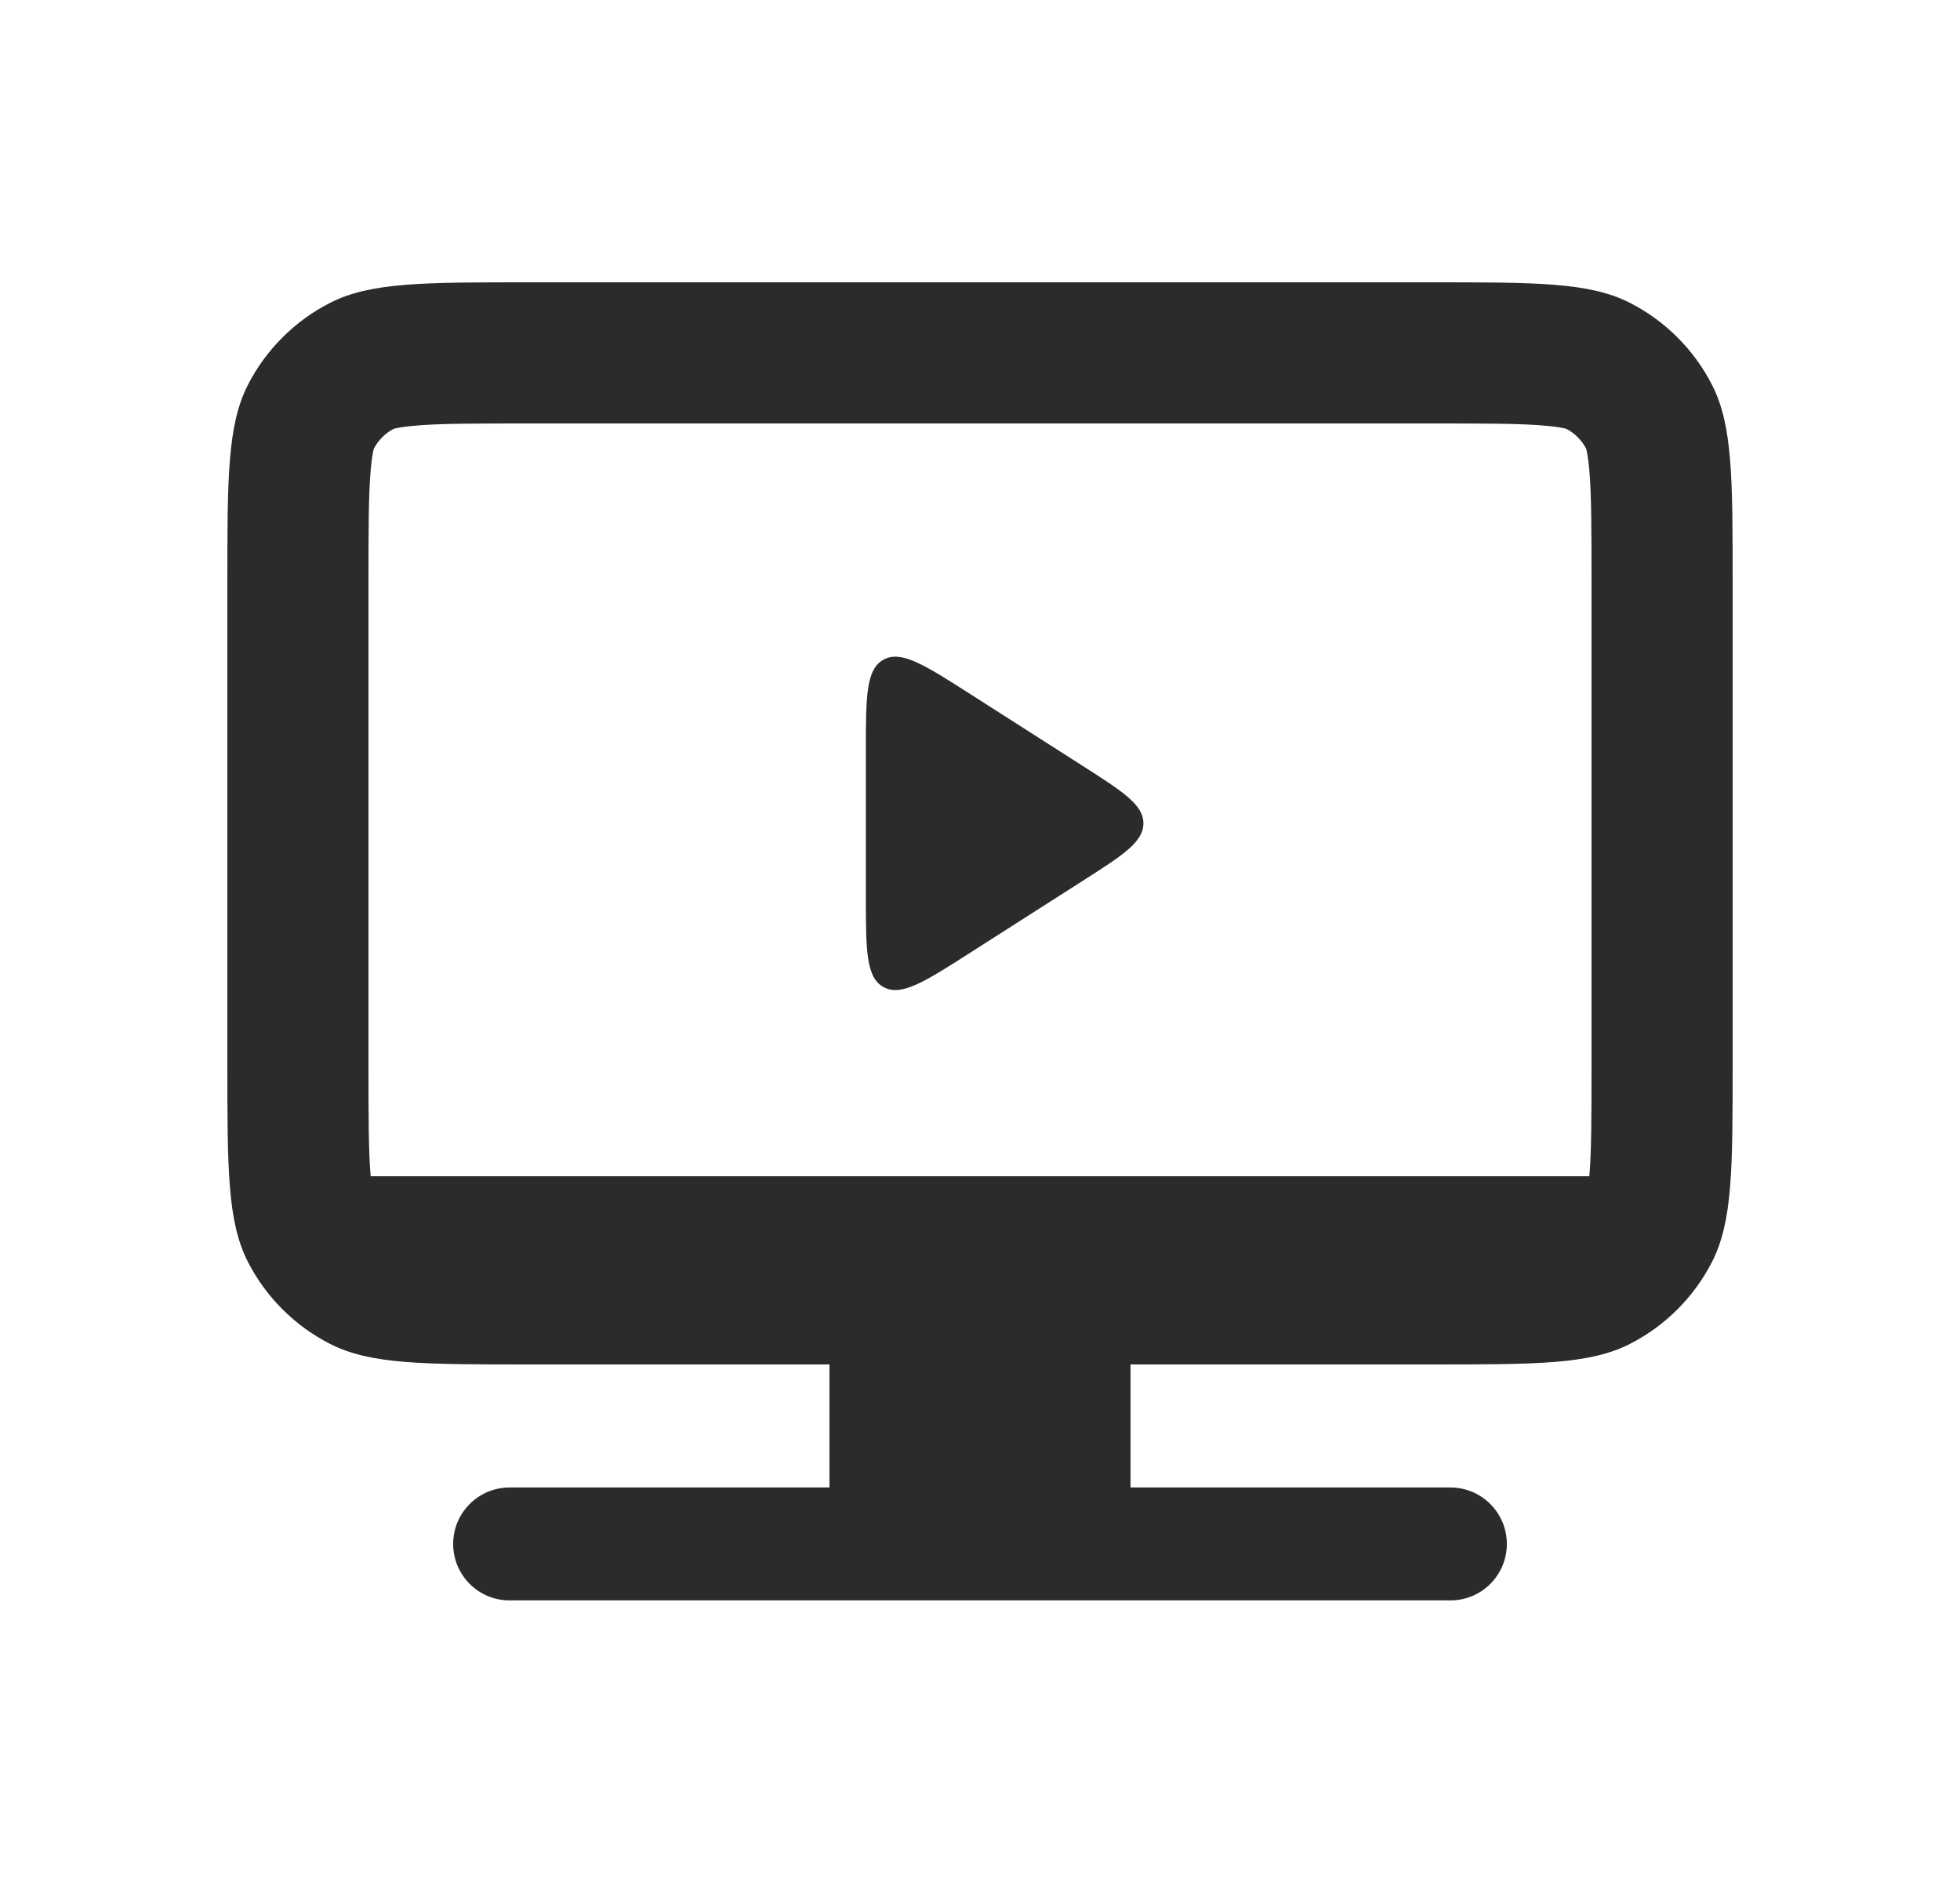 <svg width="25" height="24" viewBox="0 0 25 24" fill="none" xmlns="http://www.w3.org/2000/svg">
<path fill-rule="evenodd" clip-rule="evenodd" d="M2.9 7.44C2.9 6.096 2.9 5.424 3.161 4.91C3.392 4.459 3.759 4.092 4.21 3.862C4.724 3.6 5.396 3.6 6.74 3.6H18.26C19.604 3.6 20.276 3.6 20.79 3.862C21.241 4.092 21.608 4.459 21.838 4.91C22.1 5.424 22.1 6.096 22.1 7.44V13.56C22.1 14.904 22.1 15.576 21.838 16.09C21.608 16.541 21.241 16.908 20.79 17.138C20.276 17.4 19.604 17.4 18.26 17.4H14.42V18.969H18.5C18.898 18.969 19.22 19.292 19.22 19.689C19.22 20.087 18.898 20.409 18.5 20.409H6.5C6.102 20.409 5.78 20.087 5.78 19.689C5.78 19.292 6.102 18.969 6.5 18.969H10.58V17.4H6.74C5.396 17.4 4.724 17.4 4.21 17.138C3.759 16.908 3.392 16.541 3.161 16.09C2.9 15.576 2.9 14.904 2.9 13.56V7.44ZM6.74 5.4H18.26C18.962 5.4 19.38 5.401 19.69 5.427C19.879 5.442 19.958 5.463 19.98 5.469C20.087 5.526 20.174 5.613 20.231 5.72C20.237 5.742 20.258 5.821 20.273 6.01C20.299 6.32 20.3 6.738 20.3 7.44V13.56C20.3 14.262 20.299 14.68 20.273 14.99L20.272 15H4.727L4.727 14.99C4.701 14.68 4.7 14.262 4.7 13.56V7.44C4.7 6.738 4.701 6.32 4.727 6.01C4.742 5.821 4.762 5.742 4.769 5.72C4.826 5.613 4.913 5.526 5.02 5.469C5.042 5.463 5.121 5.442 5.31 5.427C5.62 5.401 6.038 5.4 6.74 5.4ZM19.986 5.471L19.982 5.47C19.985 5.471 19.986 5.471 19.986 5.471ZM20.229 5.714C20.229 5.714 20.229 5.715 20.23 5.718L20.229 5.714ZM4.771 5.714L4.77 5.718C4.771 5.715 4.771 5.714 4.771 5.714ZM5.014 5.471C5.014 5.471 5.015 5.471 5.018 5.47L5.014 5.471Z" fill="#2B2B2B"/>
<path d="M13.81 9.767C14.326 10.097 14.584 10.262 14.584 10.5C14.584 10.738 14.326 10.903 13.81 11.233L12.382 12.145C11.791 12.523 11.496 12.711 11.27 12.588C11.044 12.464 11.044 12.113 11.044 11.413L11.044 9.587C11.044 8.887 11.044 8.536 11.27 8.412C11.496 8.289 11.791 8.477 12.382 8.855L13.81 9.767Z" fill="#2B2B2B"/>
</svg>
